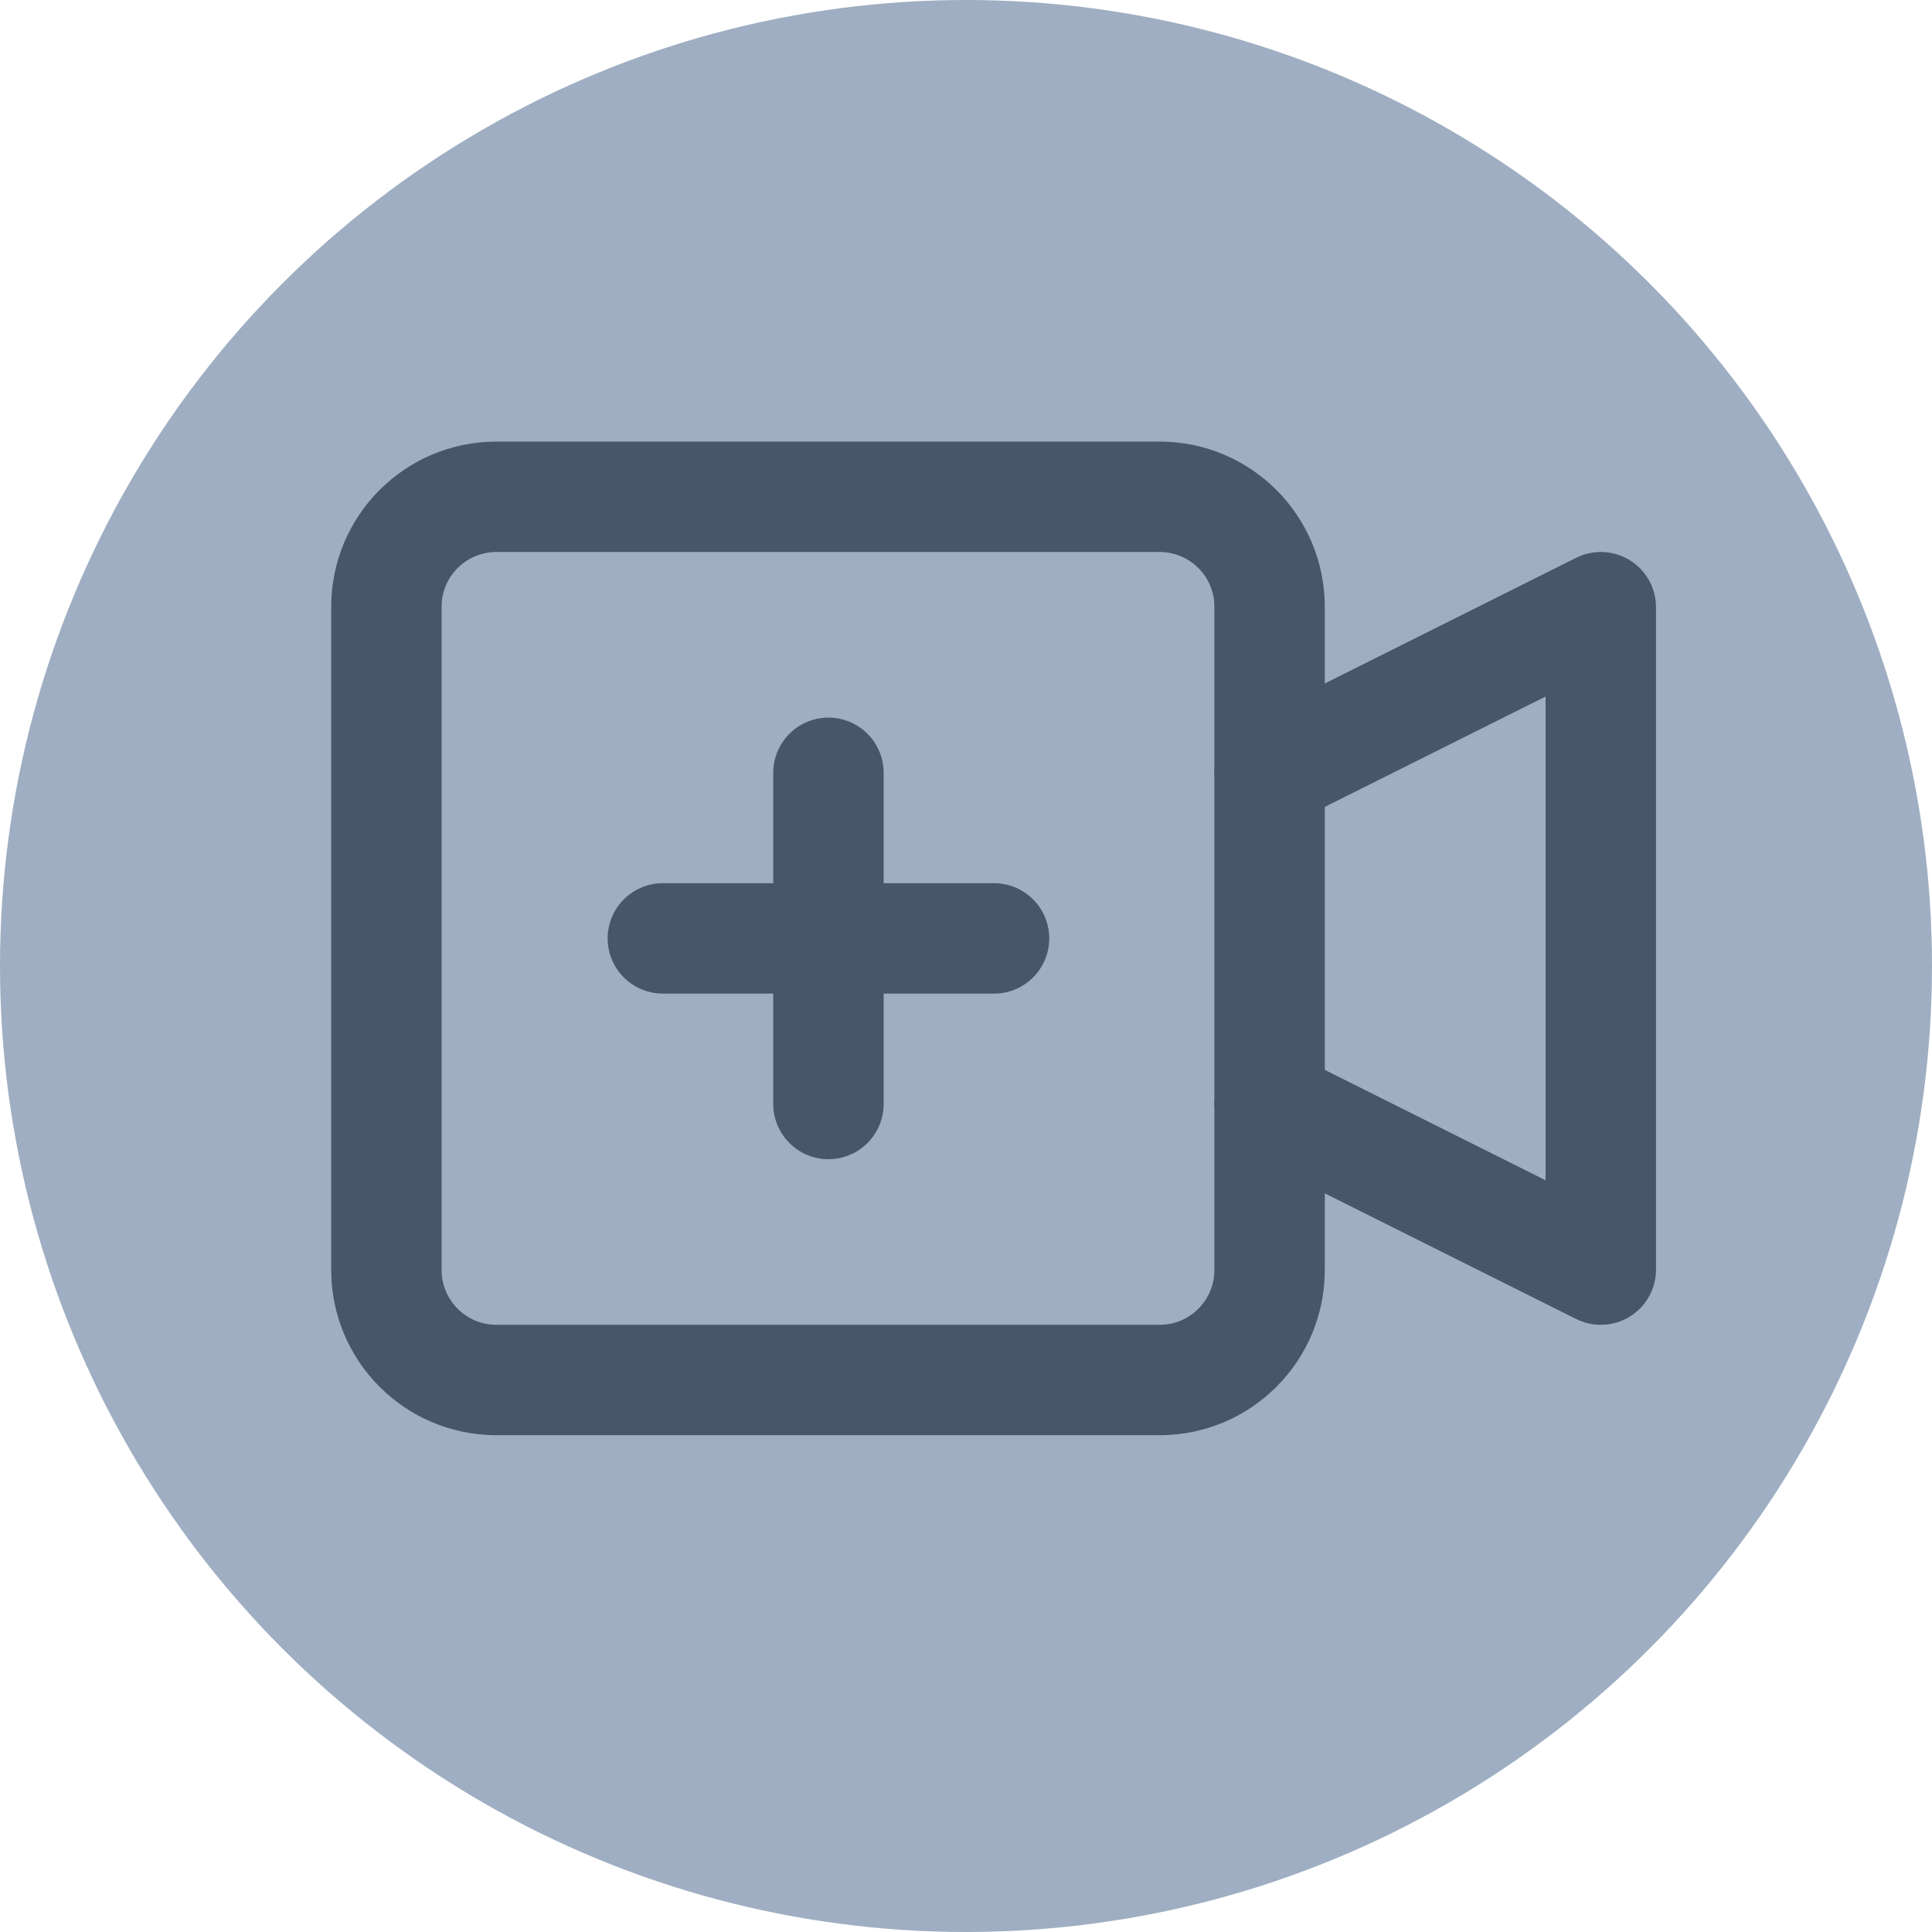 <svg width="35" height="35" viewBox="0 0 35 35" fill="none" xmlns="http://www.w3.org/2000/svg">
<circle cx="17.5" cy="17.5" r="17.5" fill="#9FAEC2"/>
<path d="M15.008 14V20" stroke="#49556A" stroke-width="2" stroke-linecap="round" stroke-linejoin="round"/>
<path d="M18.008 17H12.008" stroke="#49556A" stroke-width="2" stroke-linecap="round" stroke-linejoin="round"/>
<path fill-rule="evenodd" clip-rule="evenodd" d="M21.008 25H8.992C7.893 25 7 24.108 7 23.007V10.993C7 9.892 7.893 9 8.992 9H21.008C22.108 9 23 9.892 23 10.993V23.007C23 24.108 22.108 25 21.008 25Z" stroke="#49556A" stroke-width="2" stroke-linecap="round" stroke-linejoin="round"/>
<path d="M23 14L29 11V23L23 20" stroke="#49556A" stroke-width="2" stroke-linecap="round" stroke-linejoin="round"/>
</svg>

